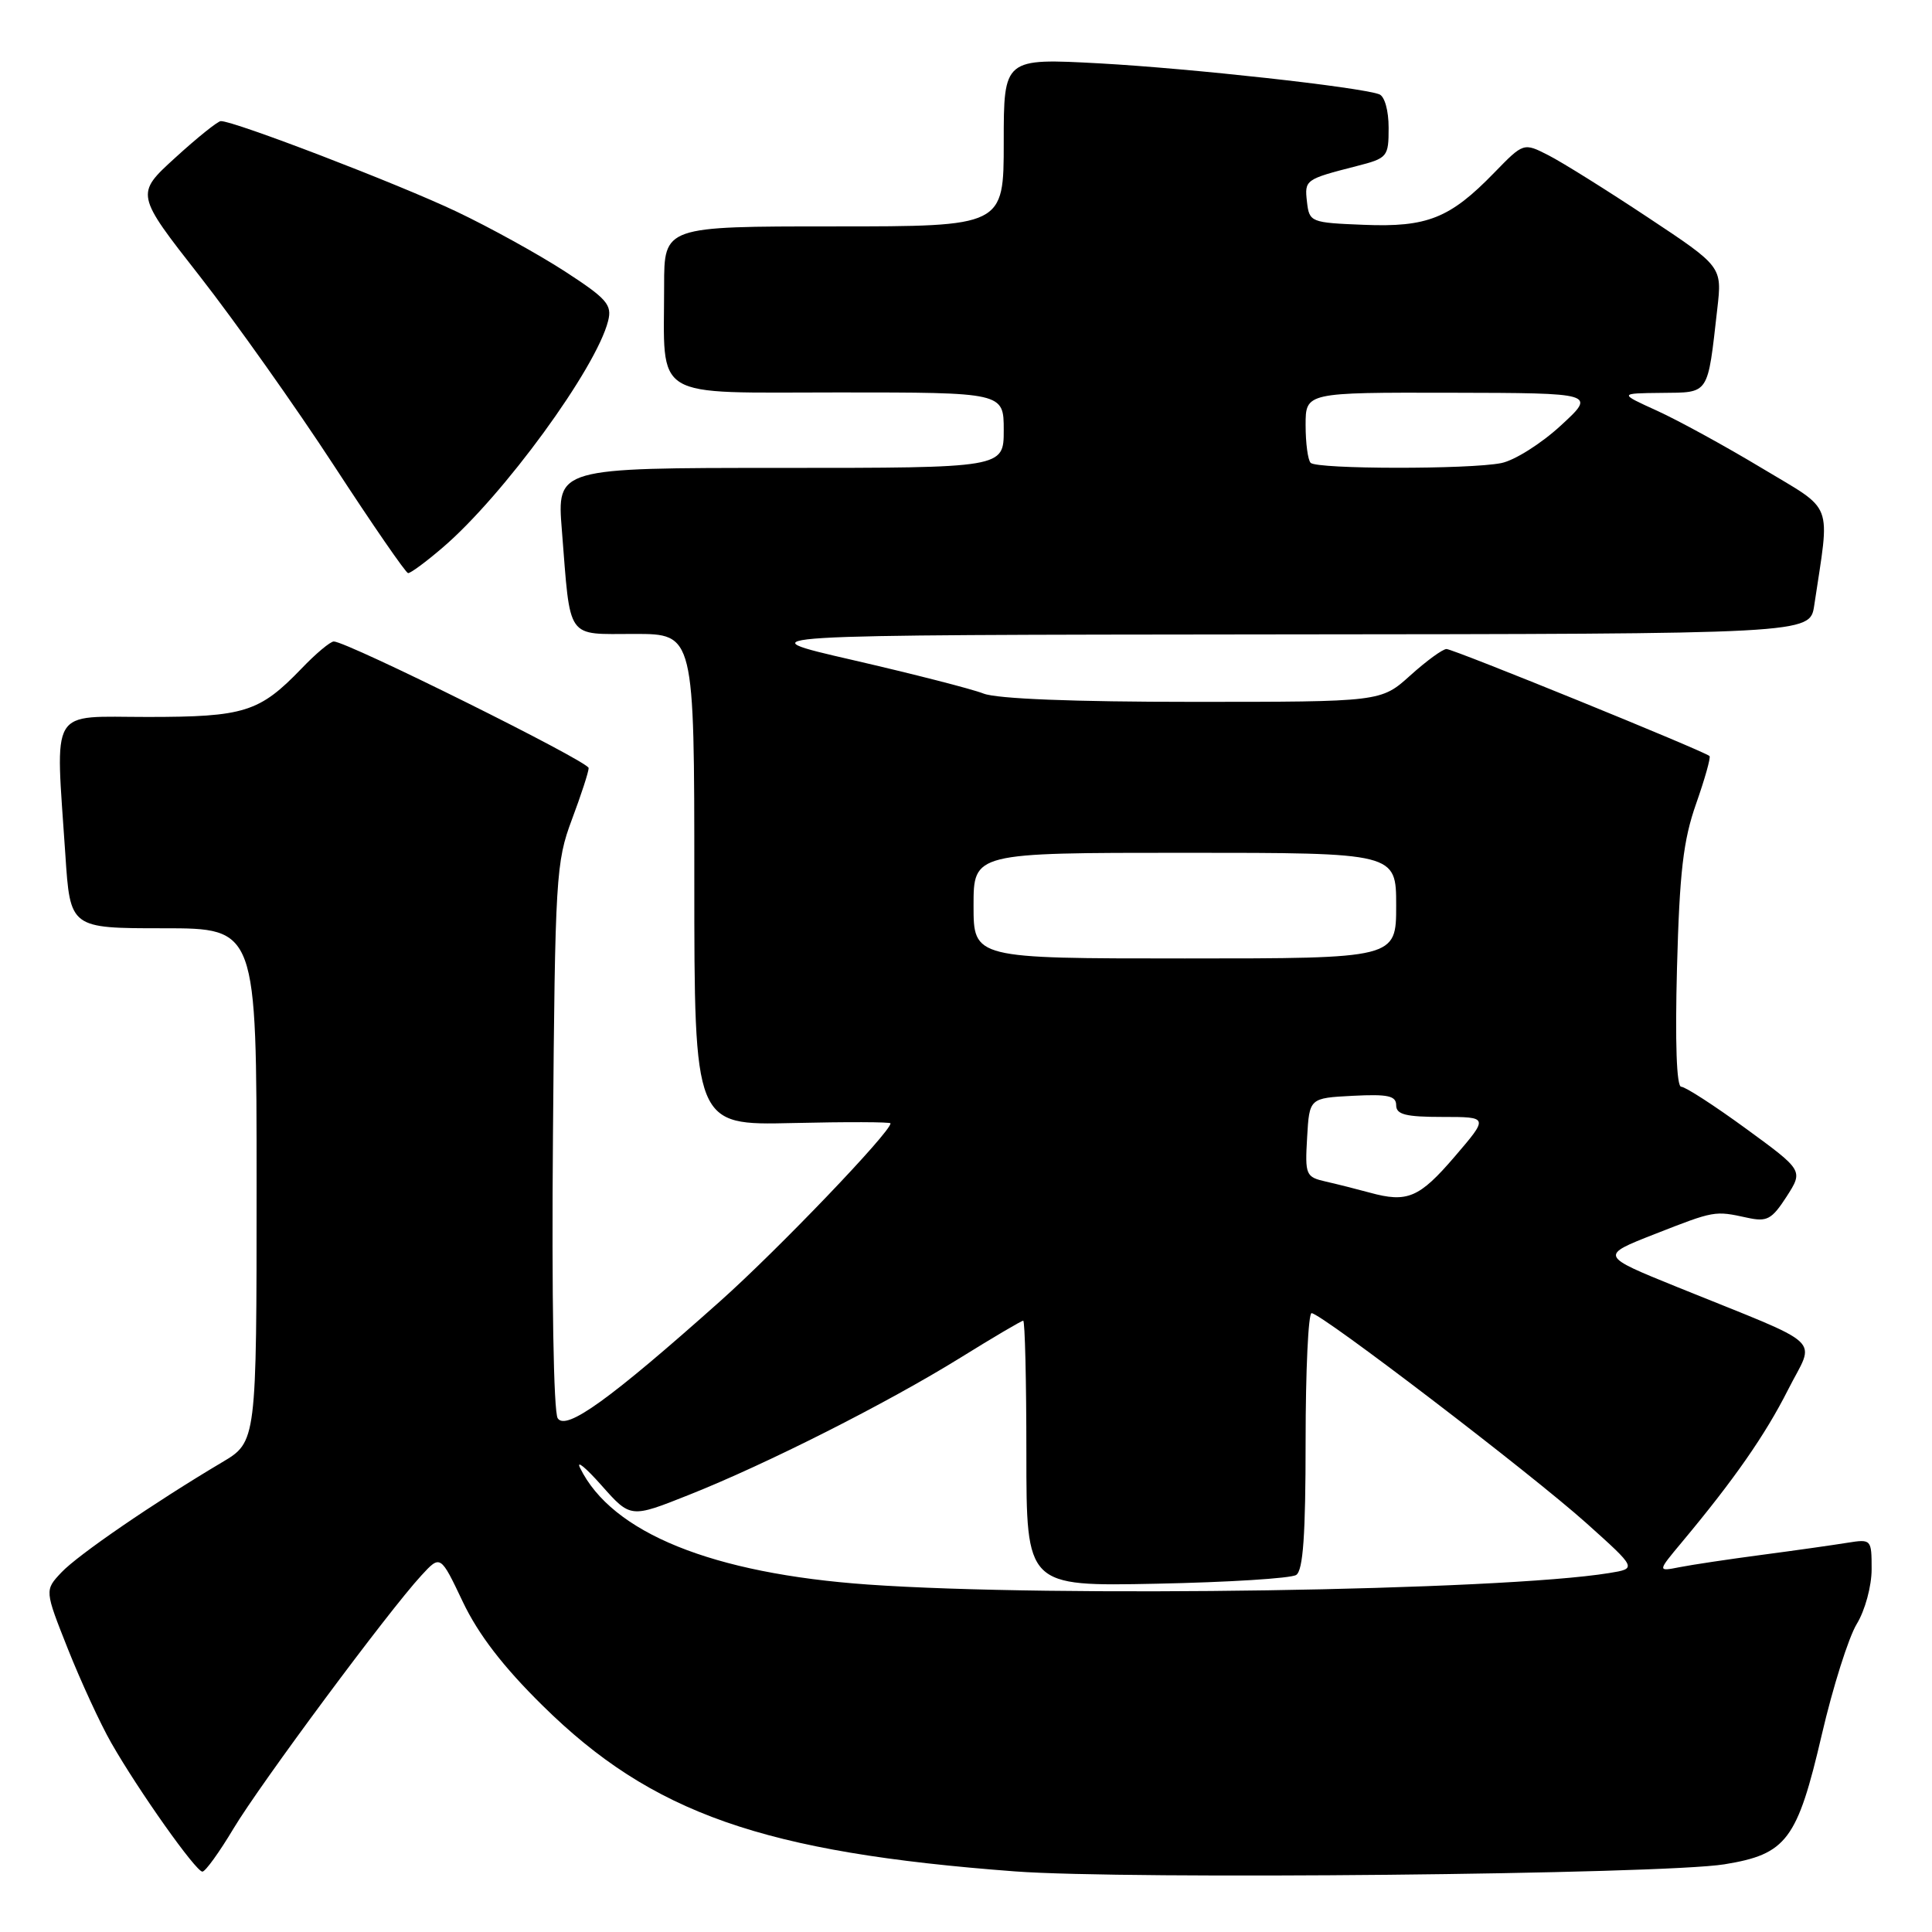 <?xml version="1.0" encoding="UTF-8" standalone="no"?>
<!DOCTYPE svg PUBLIC "-//W3C//DTD SVG 1.1//EN" "http://www.w3.org/Graphics/SVG/1.1/DTD/svg11.dtd" >
<svg xmlns="http://www.w3.org/2000/svg" xmlns:xlink="http://www.w3.org/1999/xlink" version="1.1" viewBox="0 0 256 256">
 <g >
 <path fill="currentColor"
d=" M 228.50 247.03 C 236.74 245.69 238.15 243.81 241.41 229.80 C 242.86 223.56 244.94 216.99 246.02 215.20 C 247.13 213.39 248.00 210.17 248.00 207.93 C 248.00 203.95 247.96 203.92 244.75 204.43 C 242.96 204.72 237.90 205.44 233.50 206.02 C 229.10 206.60 224.17 207.34 222.55 207.66 C 219.61 208.24 219.61 208.24 222.84 204.37 C 229.78 196.06 233.90 190.14 236.92 184.16 C 240.52 177.03 242.28 178.66 222.24 170.54 C 211.98 166.38 211.98 166.38 219.24 163.53 C 227.21 160.41 227.19 160.41 231.50 161.35 C 234.14 161.93 234.76 161.60 236.73 158.56 C 238.95 155.10 238.95 155.10 231.35 149.55 C 227.17 146.50 223.31 144.00 222.77 144.00 C 222.15 144.00 221.95 138.15 222.21 128.25 C 222.55 115.55 223.04 111.34 224.74 106.51 C 225.90 103.21 226.70 100.37 226.52 100.18 C 225.88 99.55 192.59 86.00 191.67 86.00 C 191.16 86.00 189.00 87.58 186.87 89.50 C 182.99 93.00 182.99 93.00 158.06 93.00 C 142.29 93.00 132.10 92.60 130.32 91.90 C 128.77 91.29 120.97 89.30 113.00 87.46 C 98.50 84.13 98.50 84.13 169.16 84.06 C 239.82 84.00 239.82 84.00 240.39 80.25 C 242.50 66.15 243.15 67.87 233.42 62.01 C 228.60 59.11 222.37 55.70 219.58 54.43 C 214.50 52.12 214.50 52.12 220.17 52.06 C 226.55 51.99 226.24 52.46 227.55 40.92 C 228.19 35.33 228.19 35.33 218.34 28.80 C 212.93 25.21 207.01 21.51 205.19 20.58 C 201.88 18.89 201.88 18.89 197.99 22.89 C 192.13 28.93 189.11 30.13 180.72 29.79 C 173.67 29.51 173.49 29.44 173.18 26.74 C 172.85 23.82 172.93 23.76 179.75 22.01 C 183.86 20.96 184.00 20.79 184.00 16.93 C 184.00 14.64 183.47 12.75 182.75 12.49 C 180.05 11.52 157.83 9.07 145.75 8.40 C 133.00 7.71 133.00 7.71 133.00 18.85 C 133.00 30.00 133.00 30.00 110.50 30.00 C 88.00 30.00 88.00 30.00 88.00 37.87 C 88.00 53.20 86.04 52.00 111.12 52.00 C 133.00 52.00 133.00 52.00 133.00 57.00 C 133.00 62.00 133.00 62.00 103.40 62.00 C 73.79 62.00 73.79 62.00 74.45 70.25 C 75.62 85.00 74.92 84.00 84.08 84.00 C 92.00 84.00 92.00 84.00 92.00 116.56 C 92.00 149.11 92.00 149.11 105.00 148.81 C 112.15 148.64 118.00 148.66 118.00 148.85 C 118.00 150.02 103.06 165.61 95.43 172.41 C 80.80 185.45 75.01 189.62 73.90 187.93 C 73.35 187.08 73.09 171.80 73.27 150.50 C 73.55 116.17 73.67 114.23 75.78 108.59 C 77.00 105.34 78.00 102.27 78.00 101.77 C 78.00 100.90 45.98 85.00 44.23 85.00 C 43.77 85.00 41.84 86.61 39.95 88.59 C 34.38 94.37 32.39 95.00 19.55 95.00 C 6.37 95.00 7.34 93.37 8.66 113.25 C 9.30 123.00 9.30 123.00 21.65 123.00 C 34.00 123.00 34.00 123.00 34.00 157.02 C 34.00 191.05 34.00 191.05 29.41 193.77 C 20.42 199.11 10.32 206.03 8.13 208.36 C 5.91 210.72 5.91 210.72 9.01 218.53 C 10.72 222.82 13.29 228.40 14.73 230.92 C 18.34 237.25 25.95 248.00 26.82 248.00 C 27.21 248.00 29.06 245.44 30.93 242.31 C 34.50 236.35 51.48 213.47 55.83 208.76 C 58.36 206.01 58.36 206.01 61.33 212.26 C 63.38 216.56 66.65 220.83 71.90 226.00 C 86.38 240.29 101.10 245.46 134.50 247.97 C 149.25 249.08 220.25 248.37 228.50 247.03 Z  M 58.65 72.56 C 66.67 65.71 79.01 48.80 80.58 42.52 C 81.12 40.38 80.42 39.58 74.85 35.96 C 71.36 33.70 64.90 30.13 60.50 28.04 C 52.86 24.40 30.84 15.95 29.25 16.05 C 28.84 16.07 26.12 18.25 23.22 20.90 C 17.94 25.71 17.94 25.71 26.47 36.60 C 31.16 42.60 39.16 53.89 44.25 61.69 C 49.34 69.50 53.76 75.91 54.07 75.94 C 54.38 75.98 56.45 74.45 58.65 72.56 Z  M 115.00 209.96 C 94.38 208.50 81.07 203.11 76.86 194.50 C 76.32 193.40 77.60 194.45 79.71 196.83 C 83.55 201.16 83.55 201.16 91.26 198.09 C 101.57 194.00 117.53 185.93 127.25 179.91 C 131.60 177.21 135.35 175.00 135.58 175.00 C 135.81 175.00 136.00 182.92 136.00 192.60 C 136.00 210.20 136.00 210.20 153.25 209.85 C 162.74 209.66 171.06 209.14 171.75 208.69 C 172.67 208.10 173.00 203.40 173.00 190.94 C 173.00 181.62 173.36 174.00 173.79 174.00 C 175.06 174.00 202.87 195.25 210.21 201.83 C 216.91 207.84 216.91 207.84 213.21 208.44 C 198.79 210.78 139.57 211.69 115.00 209.96 Z  M 181.50 158.03 C 179.85 157.58 177.24 156.92 175.70 156.57 C 173.02 155.96 172.91 155.71 173.20 150.72 C 173.50 145.50 173.50 145.50 179.25 145.20 C 183.91 144.96 185.00 145.20 185.00 146.45 C 185.00 147.68 186.26 148.00 191.13 148.00 C 197.26 148.00 197.26 148.00 192.76 153.25 C 188.06 158.73 186.48 159.40 181.50 158.03 Z  M 129.00 120.00 C 129.00 113.00 129.00 113.00 157.00 113.00 C 185.00 113.00 185.00 113.00 185.00 120.00 C 185.00 127.00 185.00 127.00 157.00 127.00 C 129.00 127.00 129.00 127.00 129.00 120.00 Z  M 173.67 61.33 C 173.30 60.97 173.00 58.72 173.00 56.33 C 173.00 52.00 173.00 52.00 192.25 52.04 C 211.50 52.08 211.50 52.08 206.80 56.40 C 204.22 58.78 200.68 61.01 198.93 61.36 C 194.71 62.21 174.52 62.18 173.67 61.33 Z "/>
</g>
</svg>